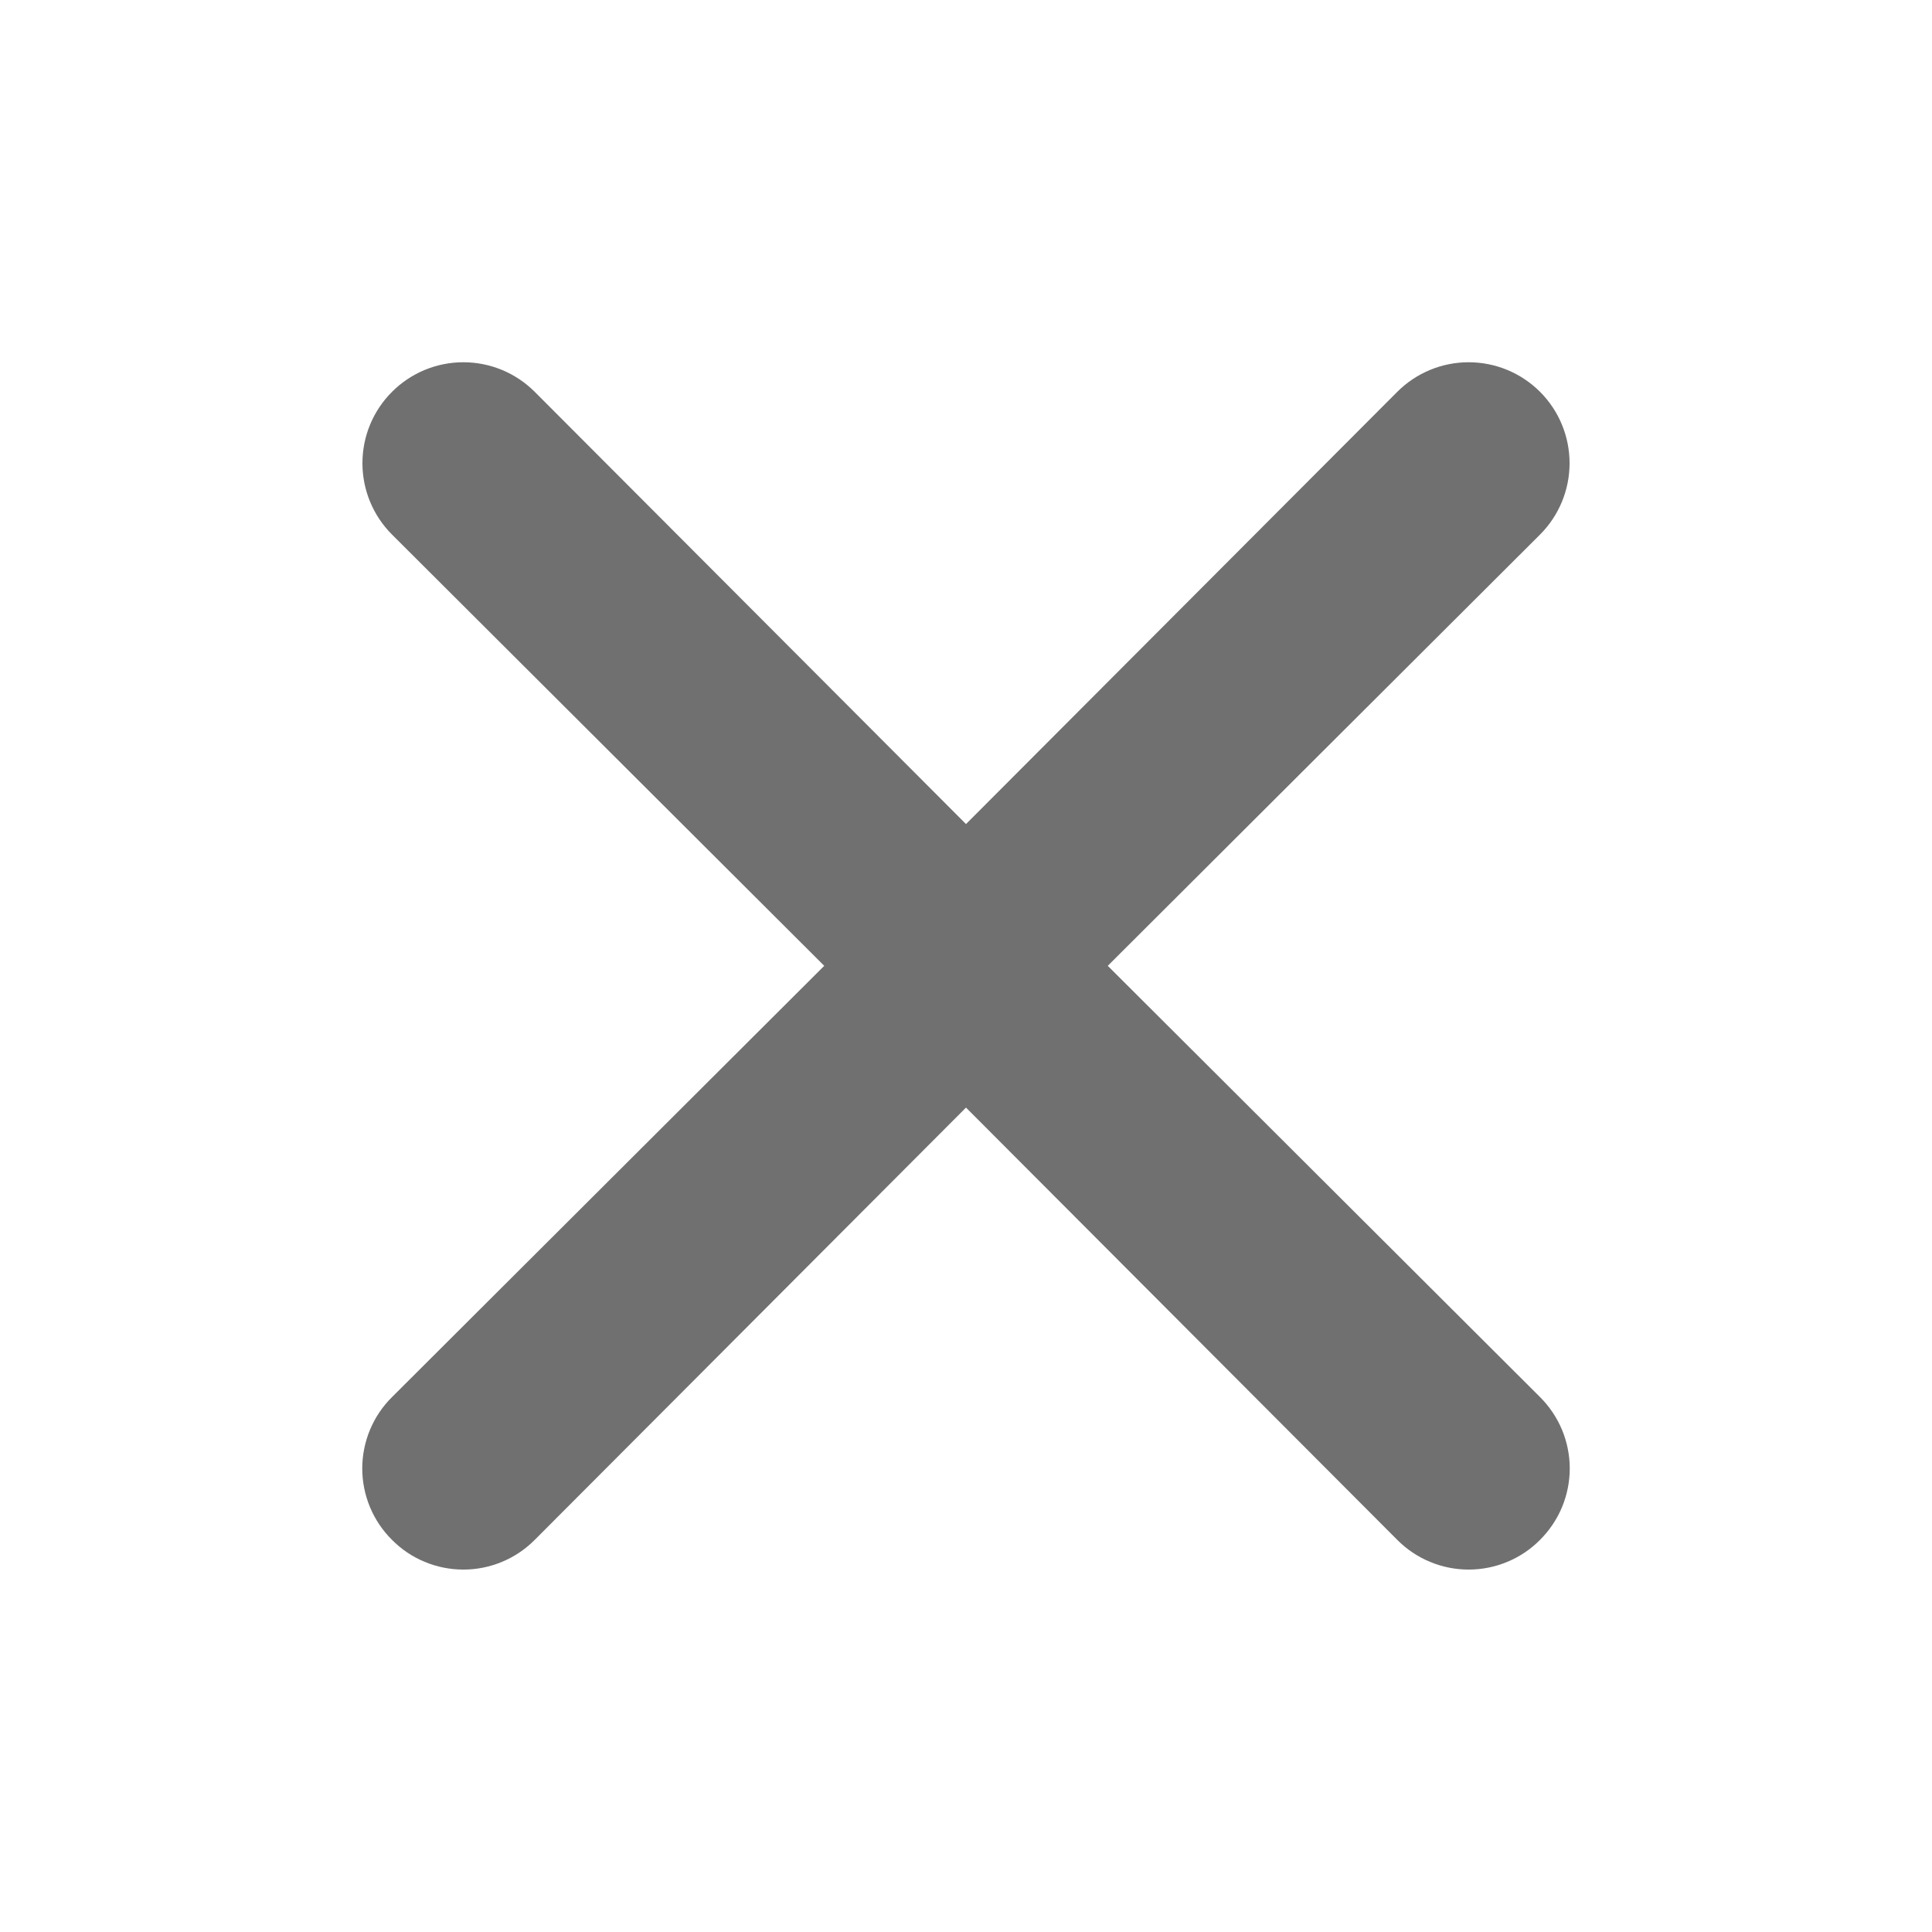 <svg width="32" height="32" viewBox="0 0 32 32" fill="none" xmlns="http://www.w3.org/2000/svg">
<path d="M18.348 15.997L25.508 8.854C25.821 8.541 25.997 8.115 25.997 7.672C25.997 7.228 25.821 6.803 25.508 6.49C25.194 6.176 24.769 6 24.325 6C23.882 6 23.457 6.176 23.143 6.49L16 13.649L8.857 6.49C8.543 6.176 8.118 6 7.675 6C7.231 6 6.806 6.176 6.493 6.49C6.179 6.803 6.003 7.228 6.003 7.672C6.003 8.115 6.179 8.541 6.493 8.854L13.652 15.997L6.493 23.14C6.336 23.295 6.213 23.479 6.128 23.682C6.044 23.885 6 24.103 6 24.322C6 24.542 6.044 24.76 6.128 24.963C6.213 25.166 6.336 25.35 6.493 25.505C6.647 25.661 6.831 25.785 7.034 25.869C7.237 25.954 7.455 25.997 7.675 25.997C7.895 25.997 8.112 25.954 8.315 25.869C8.518 25.785 8.702 25.661 8.857 25.505L16 18.345L23.143 25.505C23.298 25.661 23.482 25.785 23.685 25.869C23.888 25.954 24.105 25.997 24.325 25.997C24.545 25.997 24.763 25.954 24.966 25.869C25.169 25.785 25.353 25.661 25.508 25.505C25.663 25.35 25.787 25.166 25.872 24.963C25.956 24.76 26 24.542 26 24.322C26 24.103 25.956 23.885 25.872 23.682C25.787 23.479 25.663 23.295 25.508 23.14L18.348 15.997Z" fill="#707070"/>
</svg>
